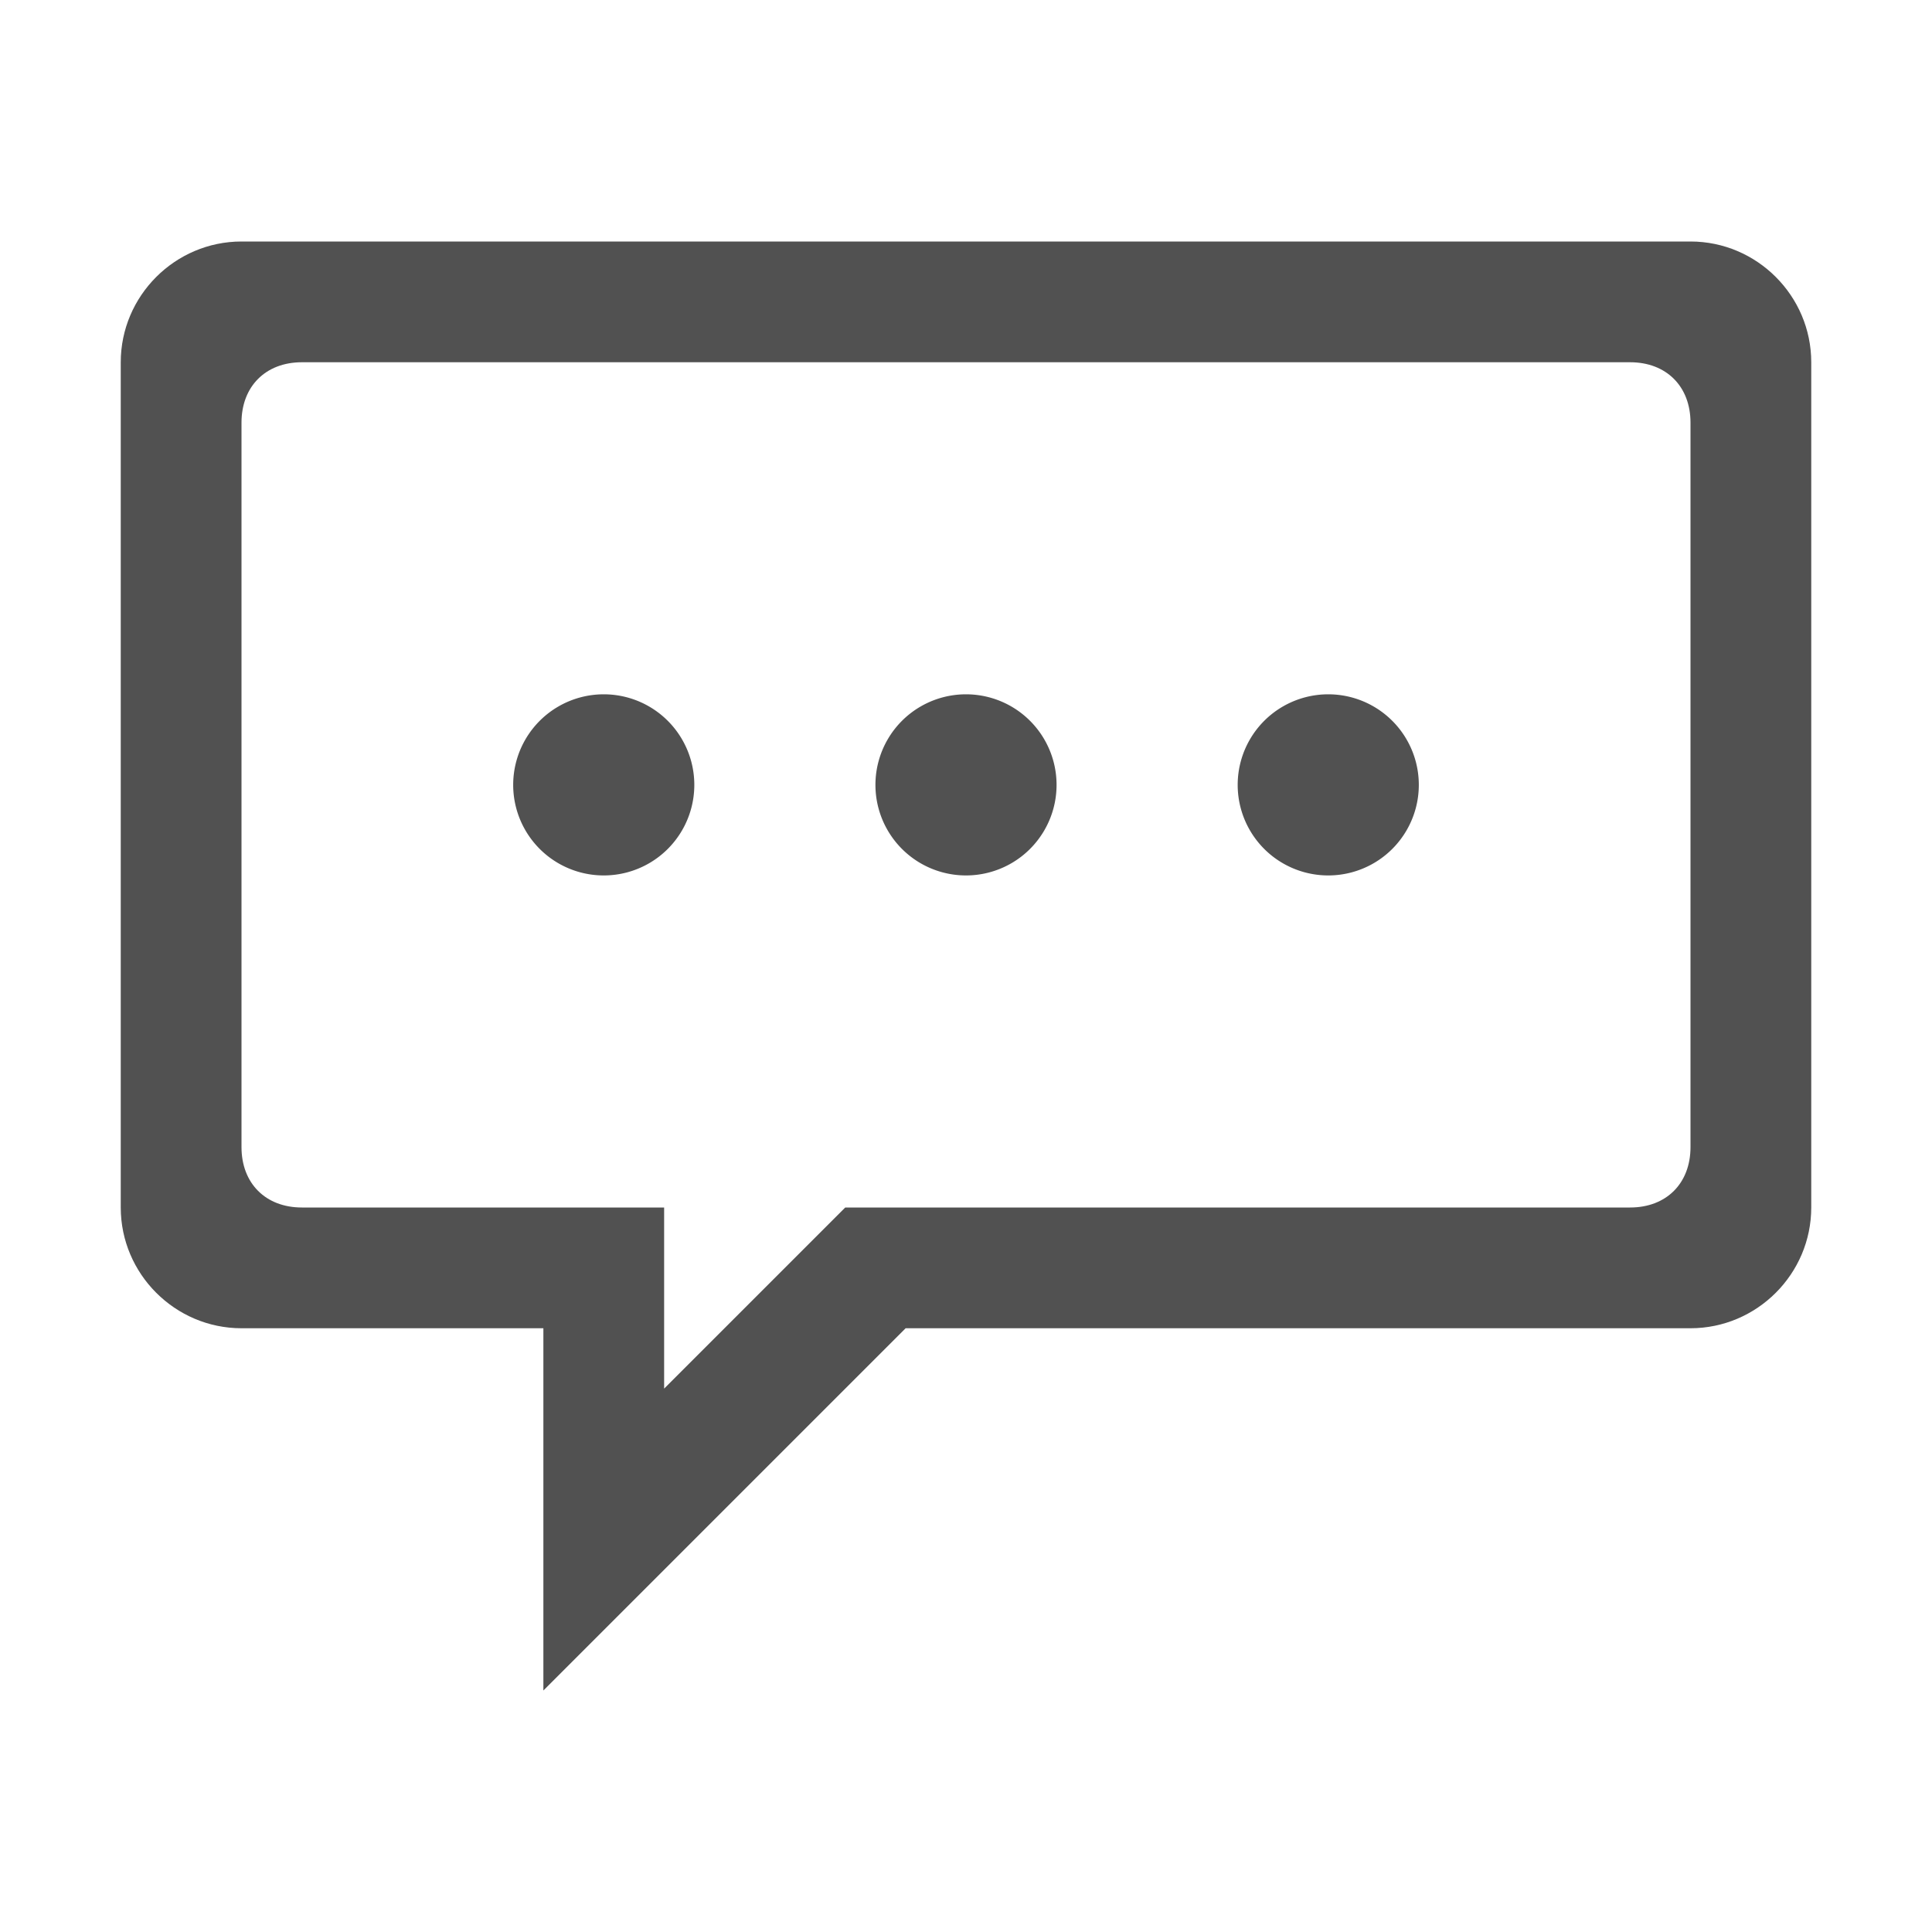 <?xml version="1.0" standalone="no"?><!DOCTYPE svg PUBLIC "-//W3C//DTD SVG 1.1//EN" "http://www.w3.org/Graphics/SVG/1.1/DTD/svg11.dtd"><svg class="icon" width="32px" height="32.00px" viewBox="0 0 1024 1024" version="1.1" xmlns="http://www.w3.org/2000/svg"><path d="M272 416a48 48 0 1 0 96 0 48 48 0 1 0-96 0zM464 416a48 48 0 1 0 96 0 48 48 0 1 0-96 0zM656 416a48 48 0 1 0 96 0 48 48 0 1 0-96 0z" fill="#515151" /><path d="M896 128H128c-35.2 0-64 28.8-64 64v448c0 35.2 28.8 64 64 64h160v192l192-192h416c35.2 0 64-28.8 64-64V192c0-35.2-28.8-64-64-64z m0 480c0 19.2-12.8 32-32 32H448l-96 96v-96H160c-19.2 0-32-12.8-32-32V224c0-19.2 12.8-32 32-32h704c19.2 0 32 12.8 32 32v384z" fill="#515151" /></svg>